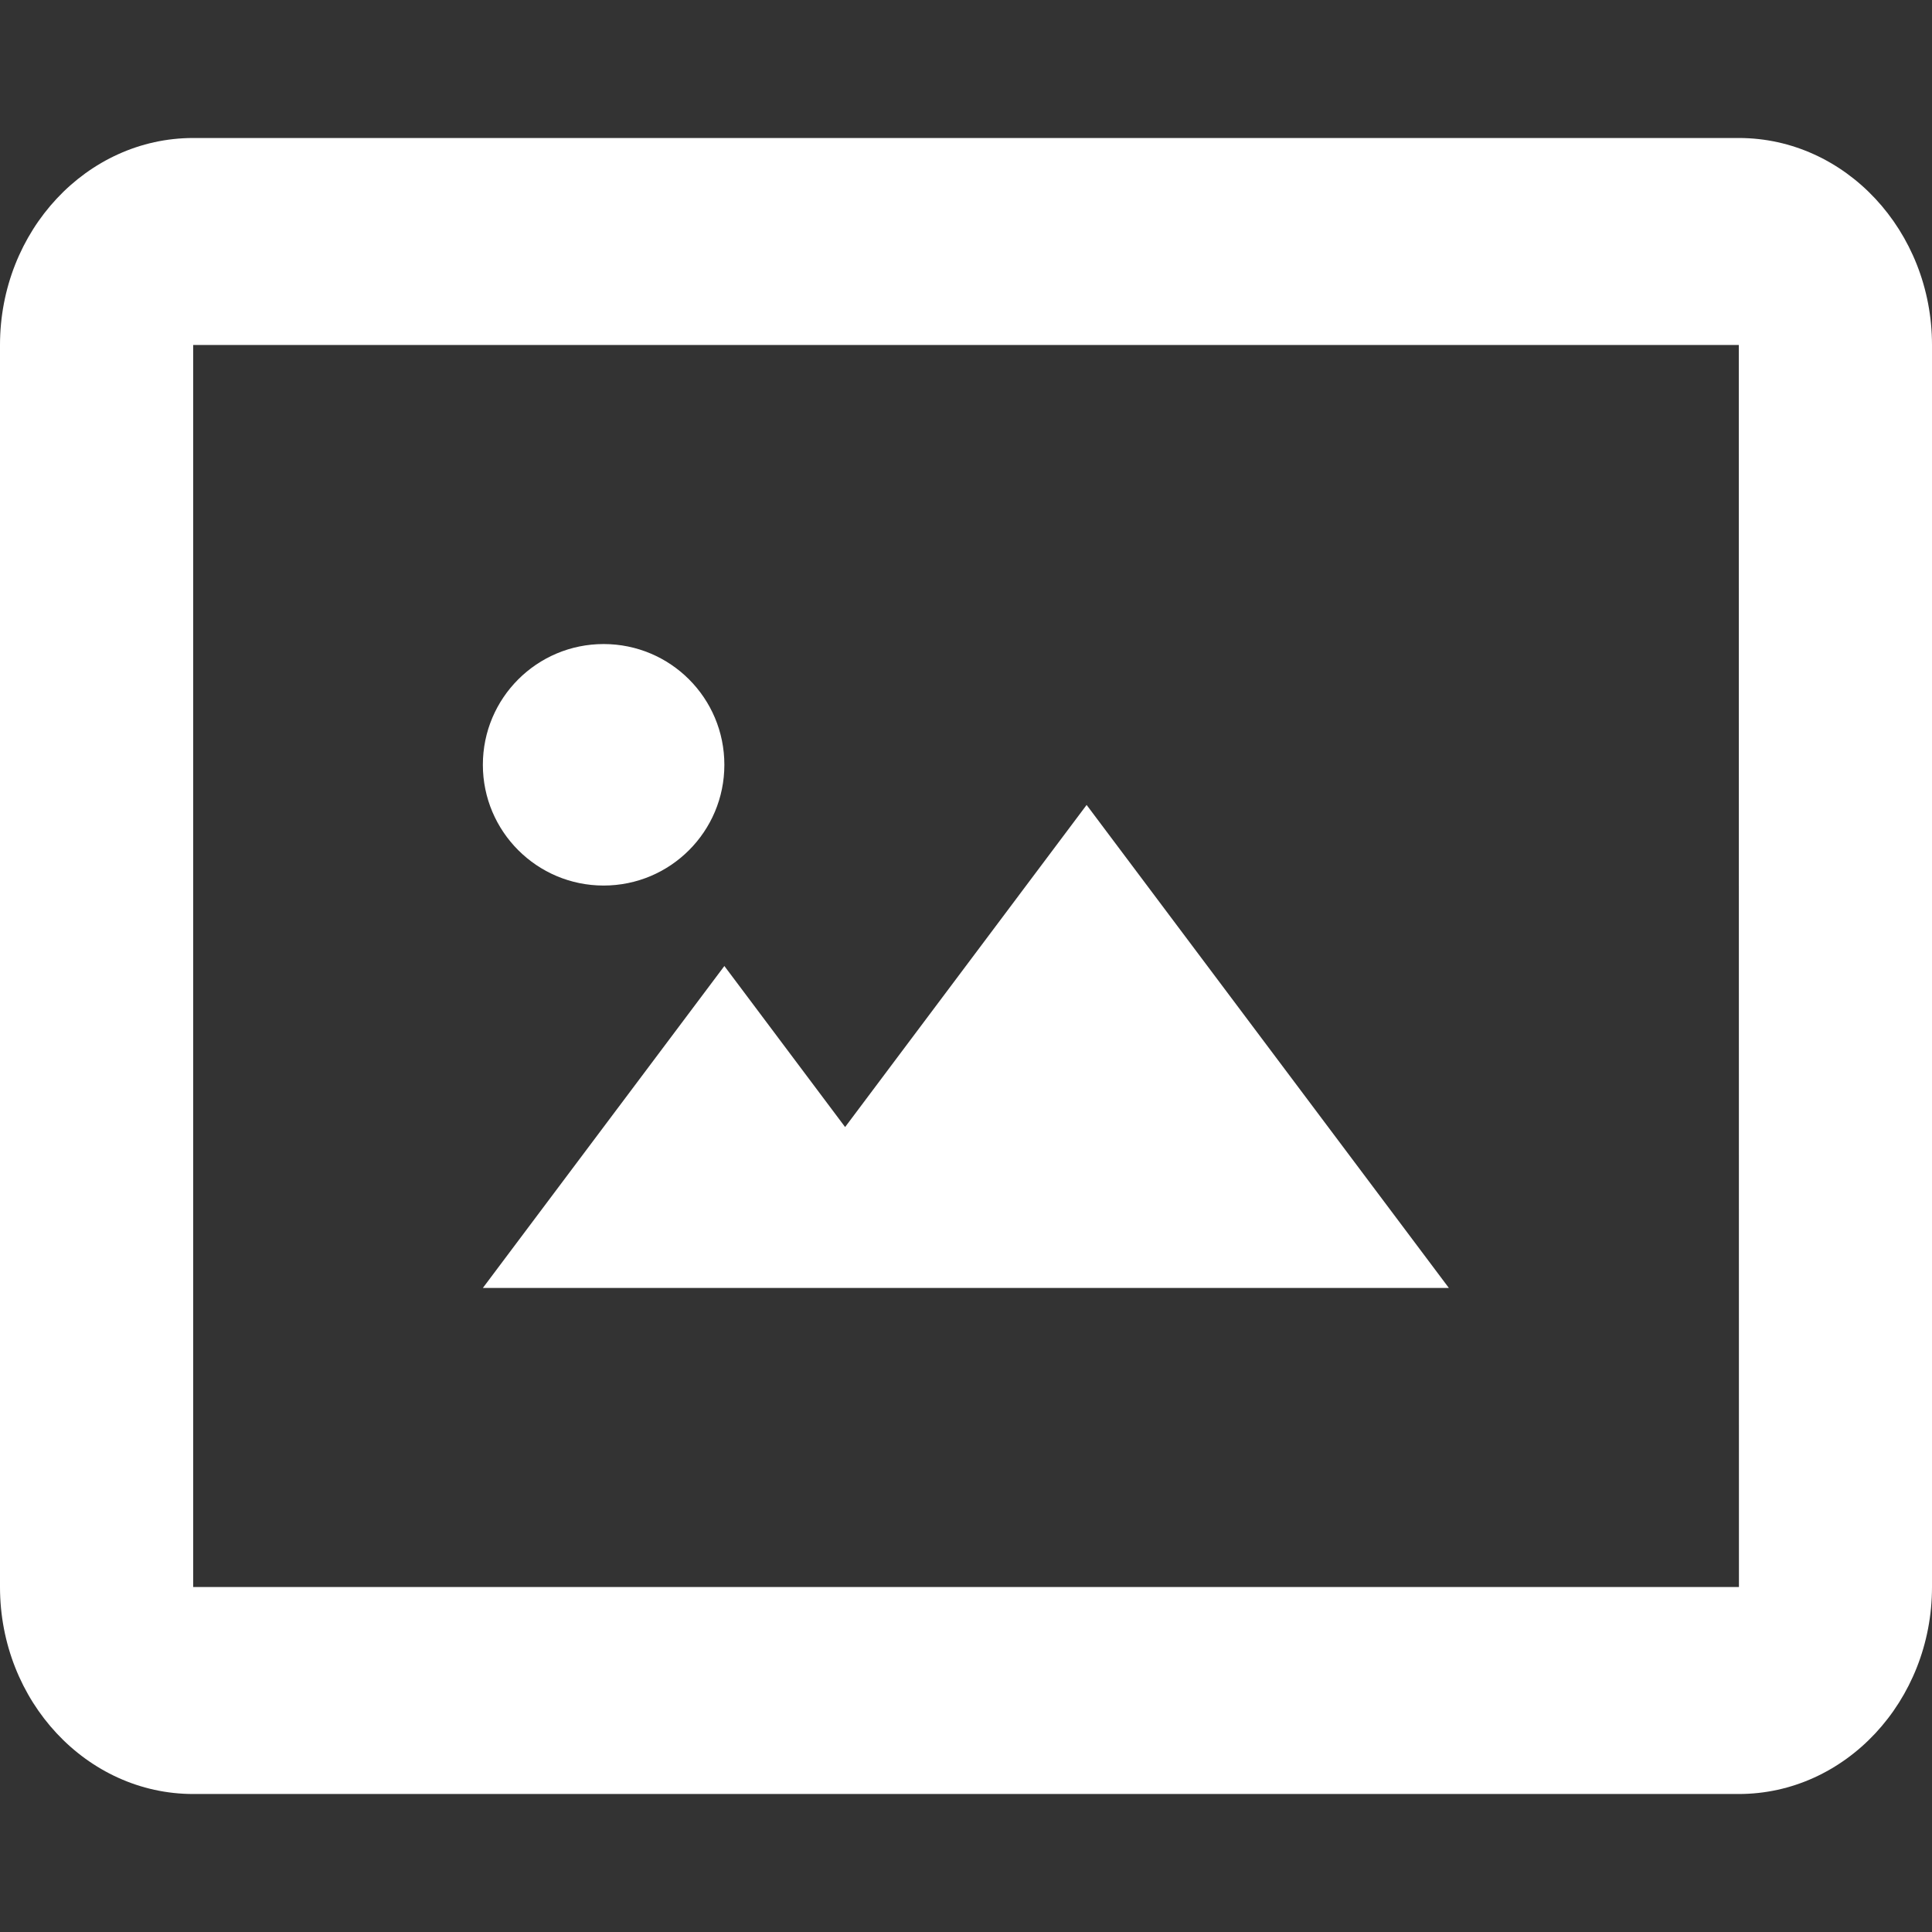 <svg width="14" height="14" viewBox="0 0 14 14" fill="none" xmlns="http://www.w3.org/2000/svg">
<rect x="0" y="0" width="14" height="14" fill="#333333" stroke="none"/>
<path d="M4.374 6.417C4.858 6.417 5.249 6.025 5.249 5.542C5.249 5.058 4.858 4.667 4.374 4.667C3.891 4.667 3.499 5.058 3.499 5.542C3.499 6.025 3.891 6.417 4.374 6.417Z" fill="#fff"/>
<path d="M6.124 8.167L5.249 7L3.499 9.333H10.499L7.874 5.833L6.124 8.167Z" fill="#fff"/>
<path d="M12.6 1H1.4C0.628 1 0 1.673 0 2.5V11.5C0 12.327 0.628 13 1.4 13H12.6C13.372 13 14 12.327 14 11.5V2.5C14 1.673 13.372 1 12.6 1ZM1.4 11.5V2.5H12.6L12.601 11.5H1.4Z" fill="#fff"/>
</svg>
